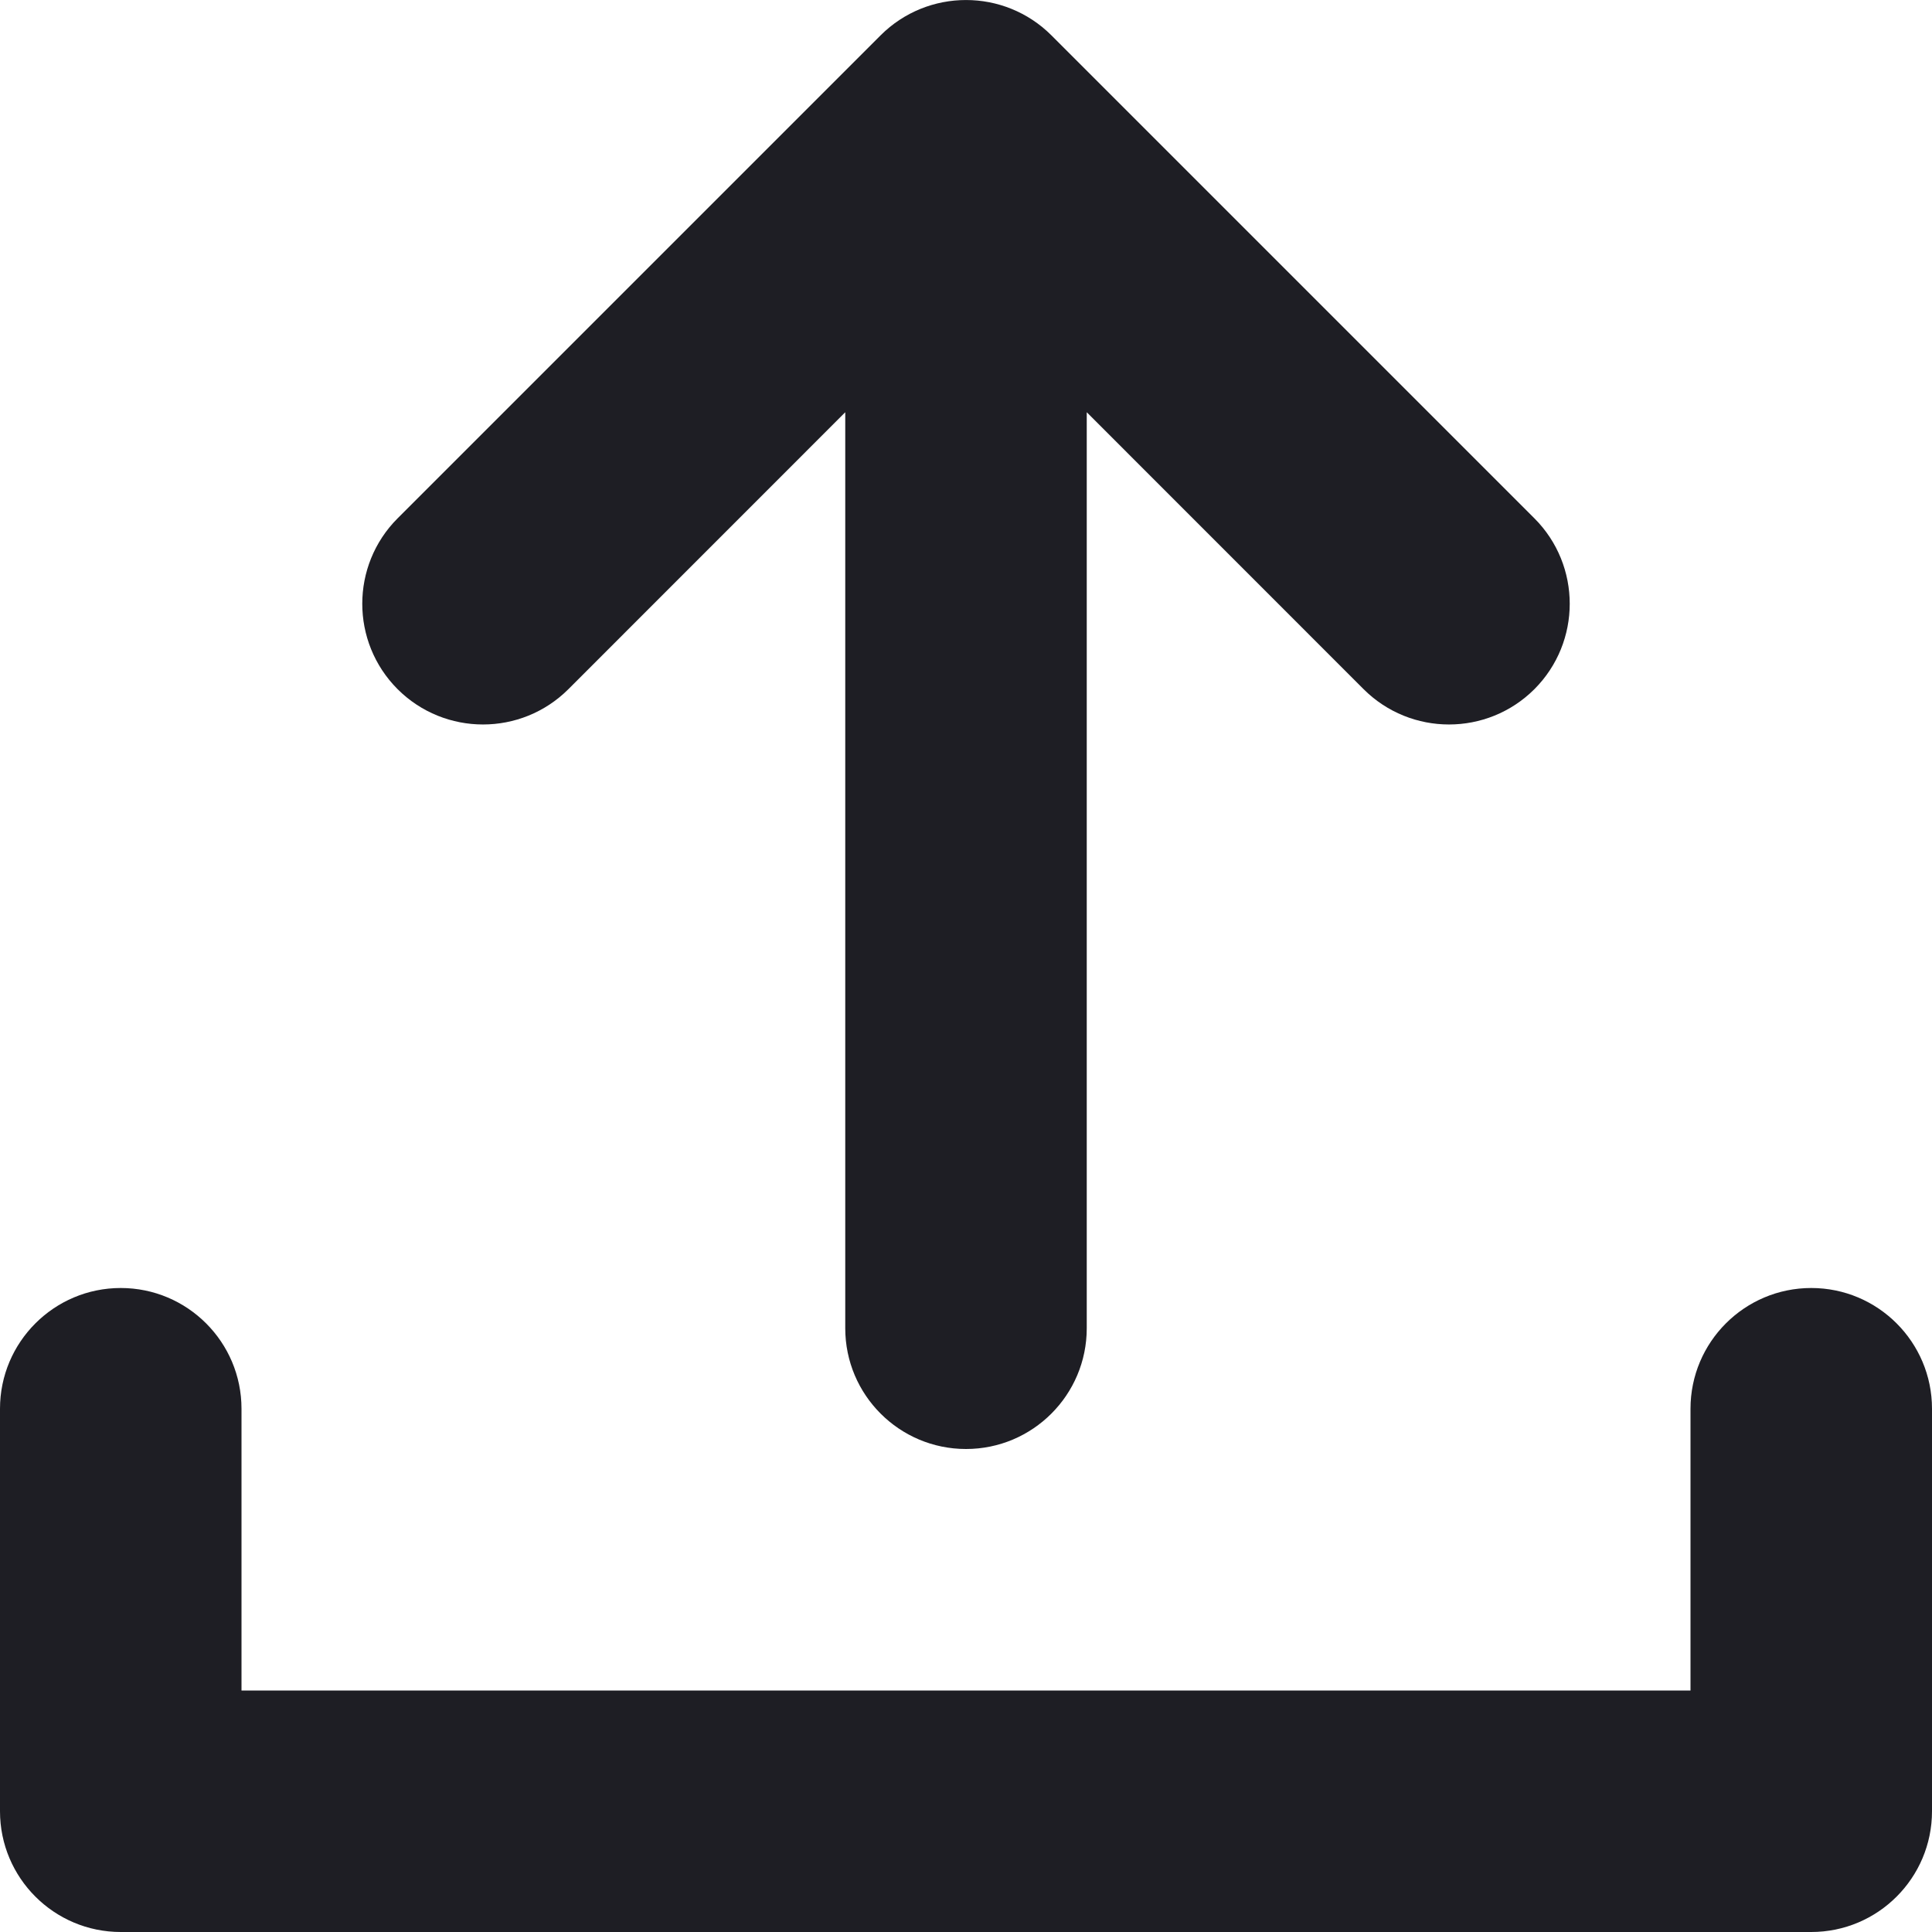 <svg id="meteor-icon-kit__solid-upload" viewBox="0 0 24 24" fill="none" xmlns="http://www.w3.org/2000/svg"><path fill-rule="evenodd" clip-rule="evenodd" d="M10.5 5.121L7.061 8.561C6.475 9.146 5.525 9.146 4.939 8.561C4.354 7.975 4.354 7.025 4.939 6.439L10.939 0.439C11.525 -0.146 12.475 -0.146 13.061 0.439L19.061 6.439C19.646 7.025 19.646 7.975 19.061 8.561C18.475 9.146 17.525 9.146 16.939 8.561L13.5 5.121V16.5C13.5 17.328 12.828 18 12 18C11.172 18 10.5 17.328 10.5 16.5V5.121ZM21 21V17.5C21 16.672 21.672 16 22.5 16C23.328 16 24 16.672 24 17.5V22.5C24 23.328 23.328 24 22.5 24H1.5C0.672 24 0 23.328 0 22.5V17.5C0 16.672 0.672 16 1.5 16C2.328 16 3 16.672 3 17.5V21H21Z" fill="#1E1E24"/></svg>